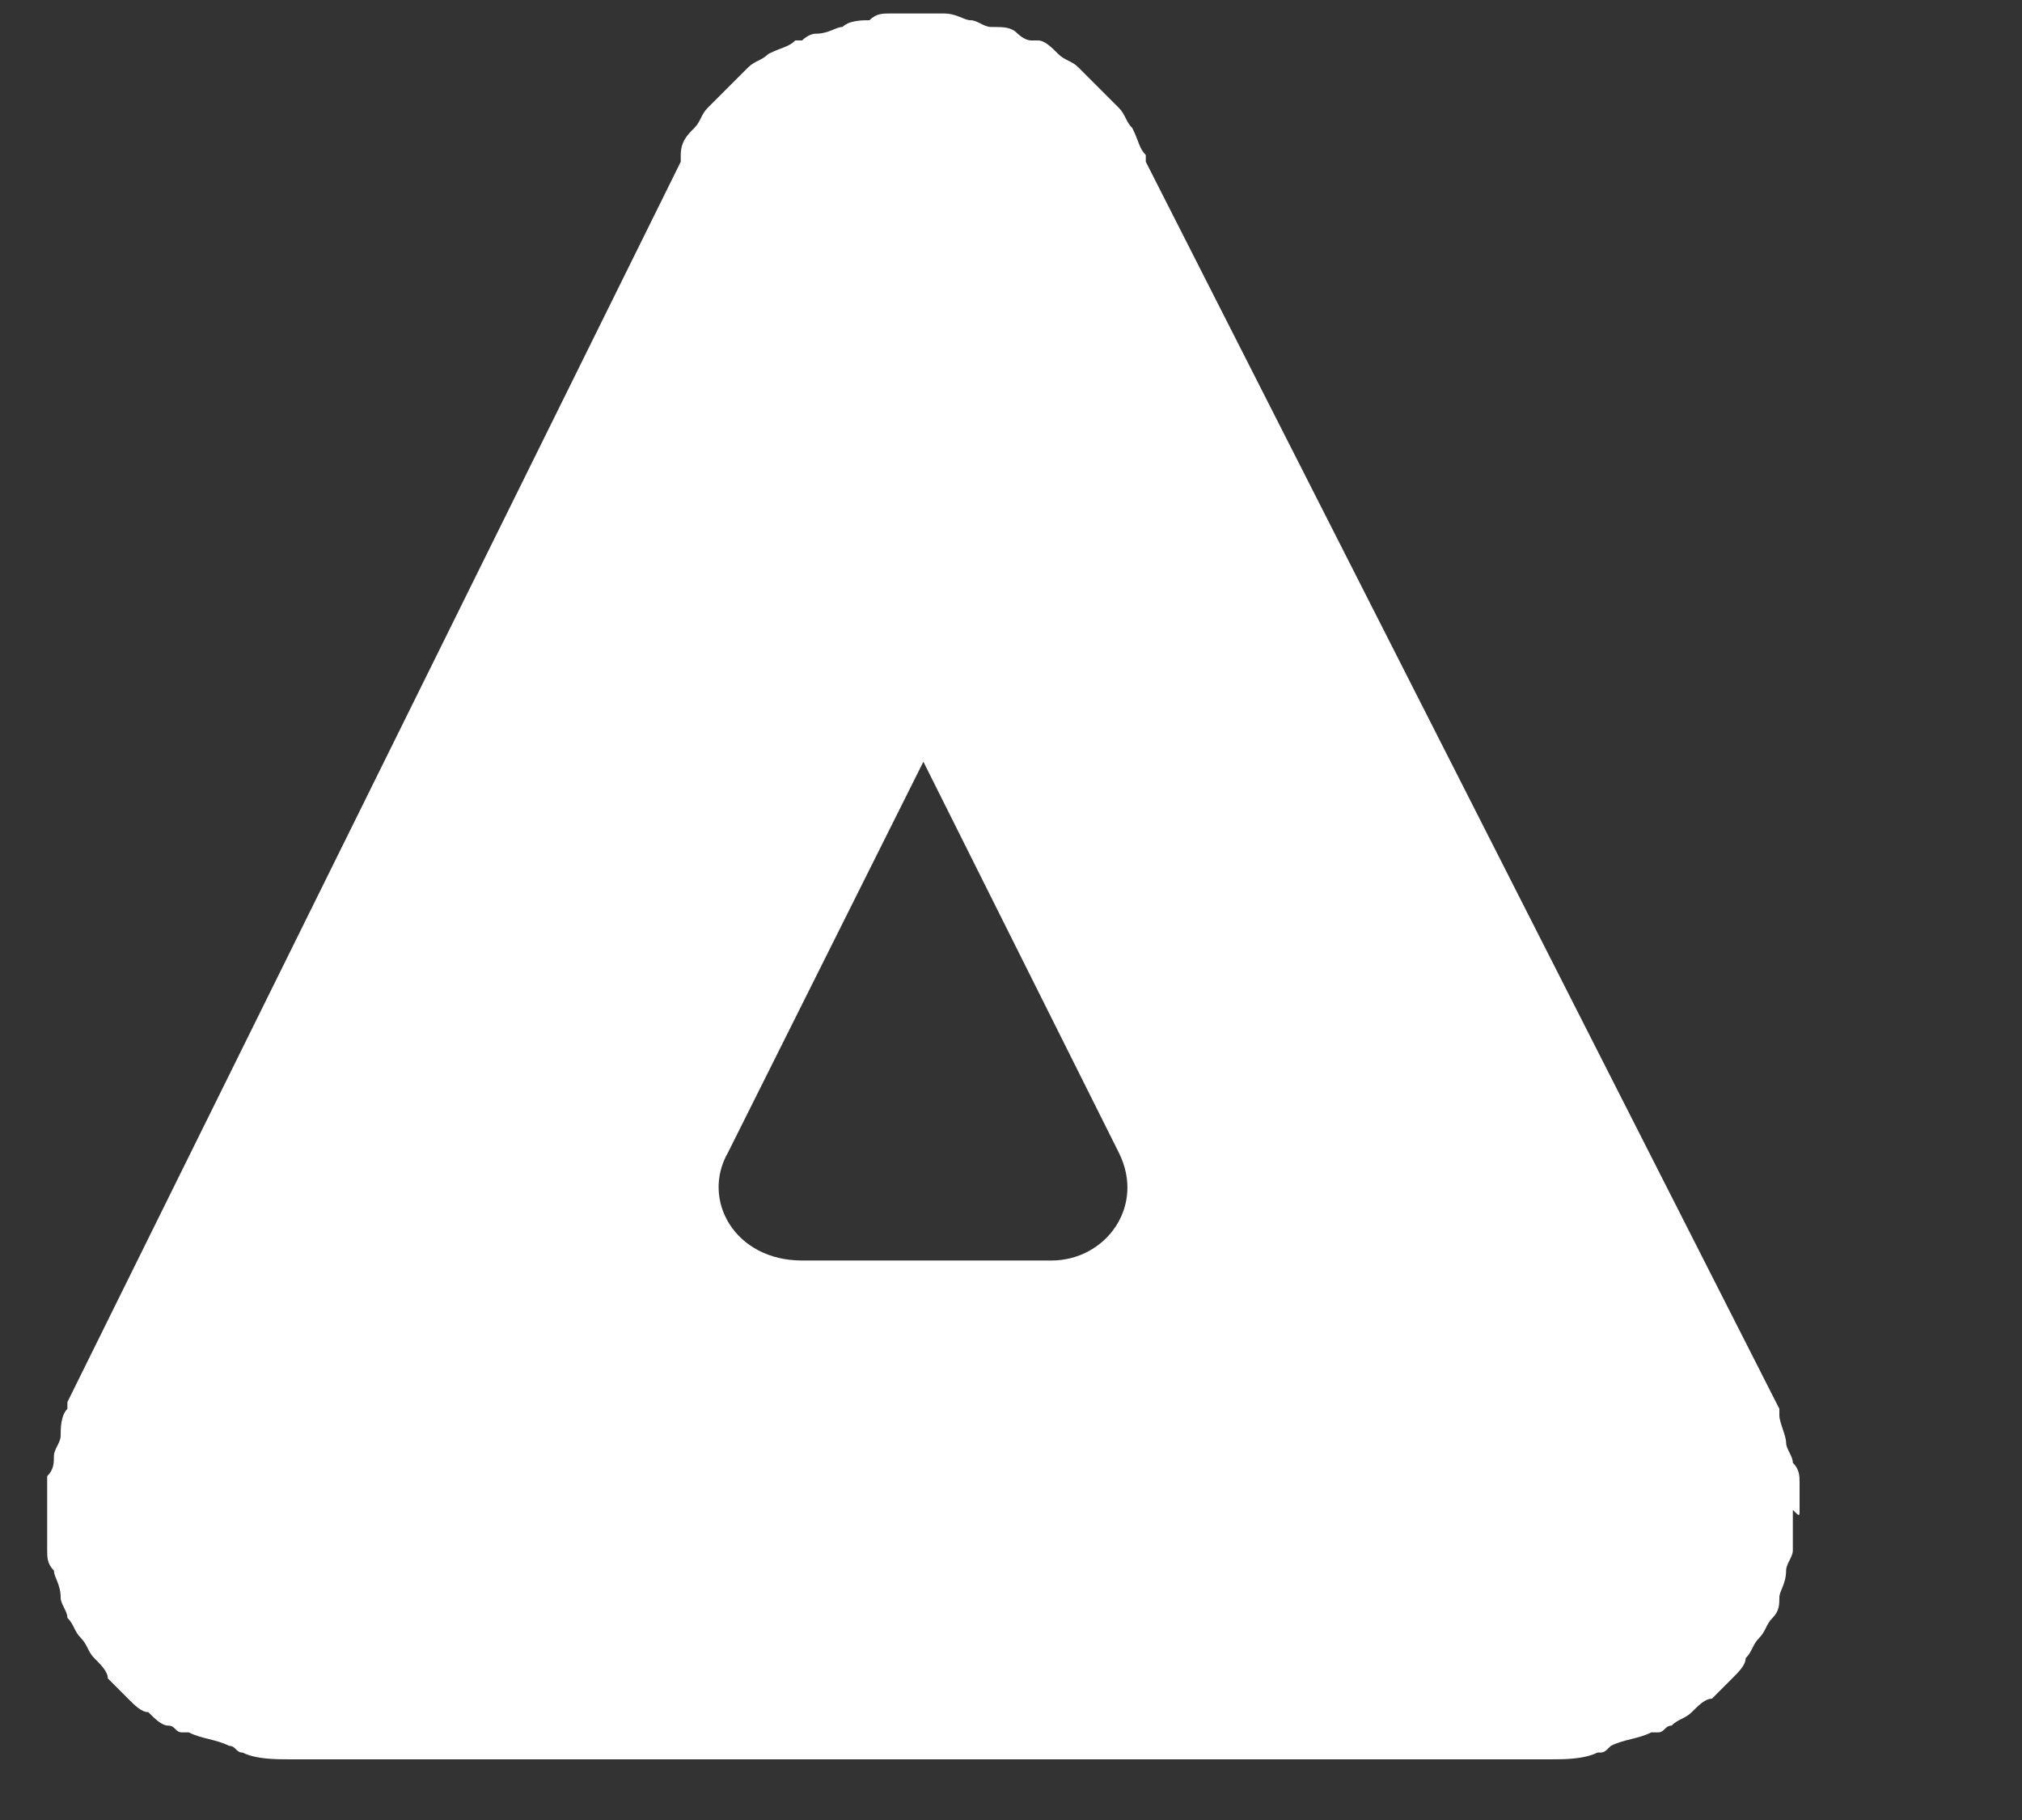 <svg width="30" height="27" viewBox="0 0 30 27" fill="none" xmlns="http://www.w3.org/2000/svg">
<rect x="0" y="0" width="30" height="27" fill="#333333" stroke="none"/>
<path d="M10.8 17.1L13.7 11.3L16.6 17.1C17 17.9 16.4 18.7 15.6 18.7H11.9C10.9 18.7 10.4 17.8 10.8 17.1ZM26.7 22.4V22C26.7 21.9 26.7 21.8 26.6 21.7C26.6 21.6 26.5 21.5 26.5 21.4C26.5 21.3 26.4 21.1 26.4 21V20.9L17 2.4V2.3C16.9 2.2 16.9 2.1 16.8 1.9C16.7 1.8 16.7 1.7 16.6 1.6L16.3 1.3L16 1C15.9 0.9 15.8 0.9 15.7 0.8C15.6 0.7 15.5 0.6 15.4 0.6H15.3C15.2 0.6 15.1 0.5 15.1 0.5C15 0.4 14.9 0.4 14.7 0.4C14.6 0.4 14.5 0.3 14.4 0.3C14.3 0.3 14.2 0.2 14 0.2H13.2C13.1 0.2 13 0.2 12.9 0.3C12.8 0.3 12.6 0.3 12.5 0.4C12.4 0.4 12.3 0.5 12.1 0.5C12 0.5 11.9 0.6 11.9 0.6H11.8C11.7 0.7 11.6 0.7 11.4 0.8C11.3 0.9 11.2 0.9 11.1 1L10.8 1.3L10.5 1.6C10.4 1.7 10.4 1.8 10.3 1.9C10.2 2 10.1 2.1 10.1 2.3V2.4L1 20.8V20.9C0.9 21 0.9 21.2 0.9 21.3C0.9 21.4 0.8 21.5 0.8 21.6C0.8 21.7 0.8 21.8 0.7 21.9V23C0.7 23.1 0.7 23.2 0.8 23.3C0.8 23.4 0.9 23.5 0.9 23.7C0.9 23.8 1 23.9 1 24C1.1 24.1 1.1 24.2 1.2 24.3C1.3 24.4 1.3 24.5 1.4 24.6C1.5 24.7 1.6 24.8 1.6 24.9L1.9 25.2C2 25.3 2.1 25.4 2.2 25.4C2.3 25.5 2.4 25.6 2.5 25.6C2.6 25.6 2.6 25.7 2.7 25.7H2.8C3 25.8 3.2 25.8 3.4 25.9C3.5 25.9 3.5 26 3.6 26C3.8 26.1 4.1 26.1 4.3 26.1H23C23.2 26.1 23.5 26.1 23.7 26C23.8 26 23.8 26 23.9 25.9C24.1 25.8 24.3 25.8 24.5 25.7H24.6C24.7 25.7 24.7 25.6 24.8 25.6C24.9 25.5 25 25.5 25.1 25.4C25.2 25.3 25.3 25.2 25.4 25.2L25.7 24.9C25.8 24.8 25.9 24.7 25.9 24.6C26 24.5 26 24.4 26.1 24.3C26.2 24.2 26.2 24.1 26.3 24C26.4 23.9 26.4 23.8 26.4 23.7C26.4 23.6 26.5 23.5 26.5 23.3C26.5 23.2 26.6 23.1 26.6 23V22.6V22.4C26.7 22.5 26.7 22.5 26.7 22.4Z" fill="white"/>
</svg>
